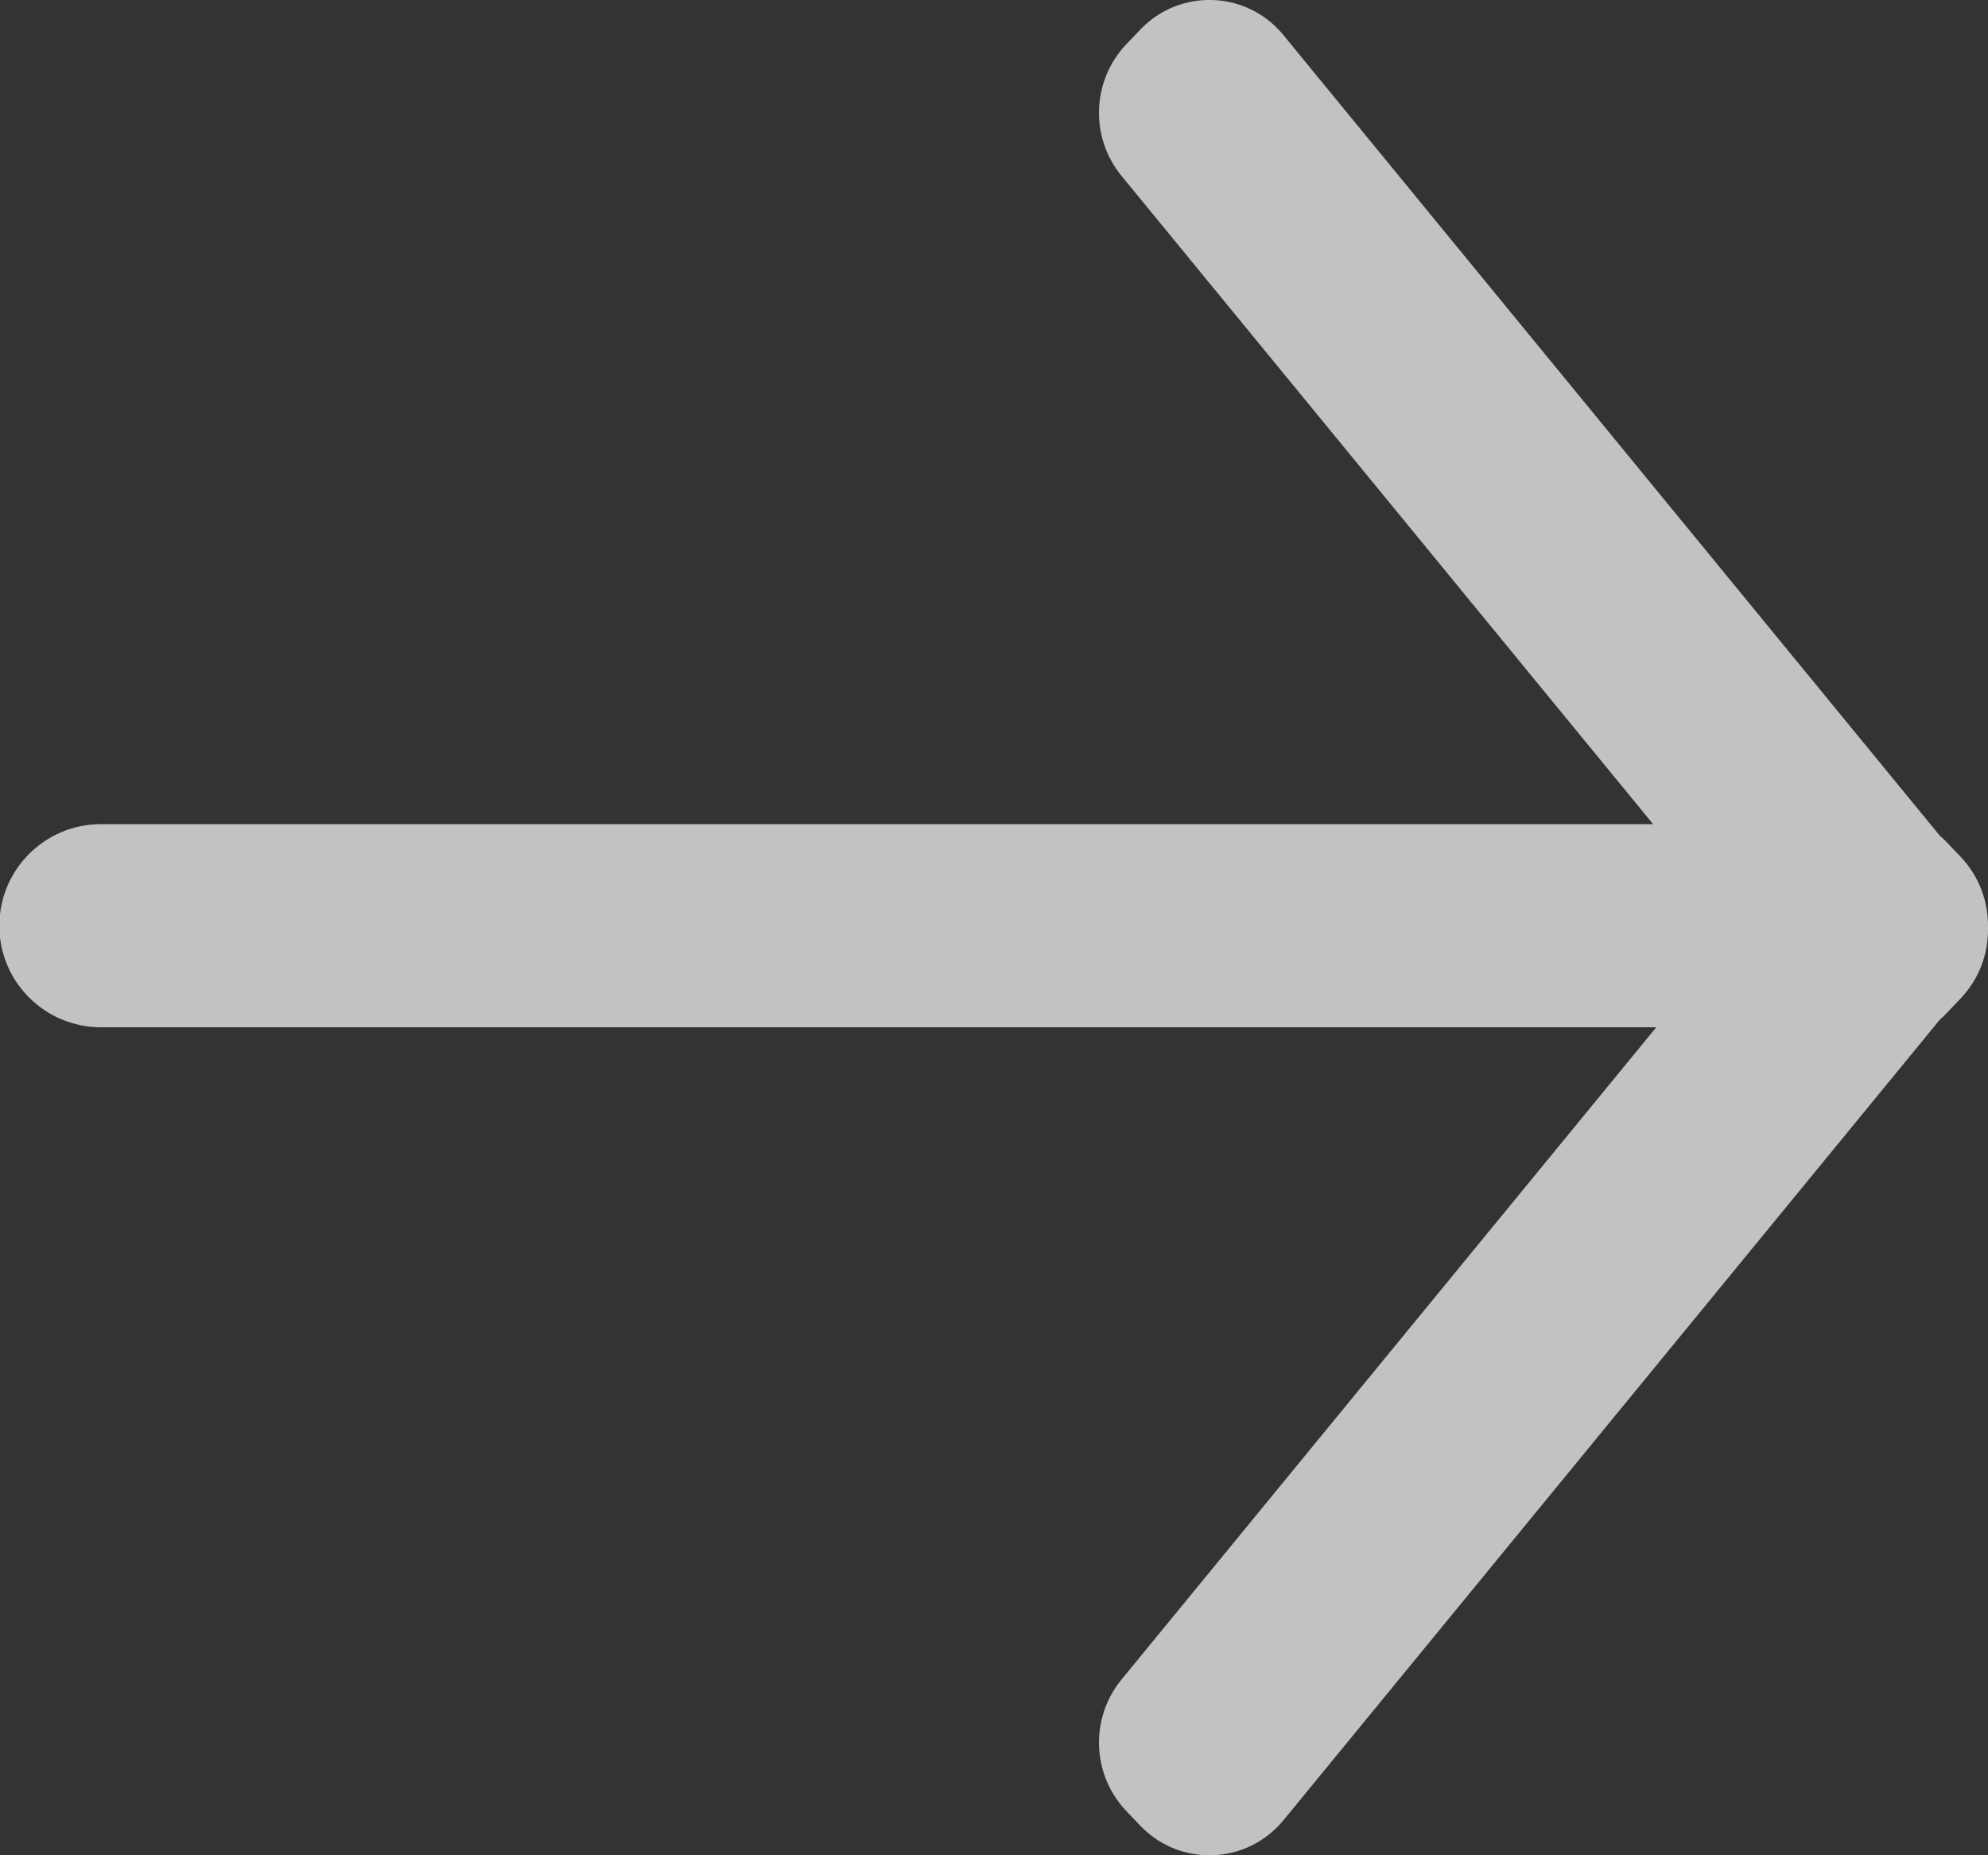 <svg width="15px" height="14px" viewBox="0 0 15 14" version="1.1" xmlns="http://www.w3.org/2000/svg" xmlns:xlink="http://www.w3.org/1999/xlink">
    <rect x="0" y="0" width="15" height="14" fill="#333333" stroke="none"/>
    <g id="页面1" stroke="none" stroke-width="1" fill="none" fill-rule="evenodd" opacity="0.7">
        <g id="browseing" transform="translate(-116, -11)" fill="#FFFFFF">
            <g id="back" transform="translate(123.5, 18) scale(-1, 1) translate(-123.5, -18) translate(116, 11)">
                <path d="M2.503,7.752 L6.538,12.674 C6.778,12.967 6.762,13.393 6.501,13.667 L6.396,13.777 C6.121,14.065 5.665,14.076 5.377,13.801 C5.356,13.781 5.335,13.759 5.317,13.737 L0.363,7.694 C0.345,7.679 0.328,7.662 0.312,7.645 L0.207,7.535 C0.065,7.386 -0.004,7.193 0,7 C-0.004,6.808 0.065,6.614 0.207,6.465 L0.312,6.355 C0.328,6.338 0.345,6.322 0.363,6.307 L5.317,0.264 C5.335,0.241 5.356,0.22 5.377,0.199 C5.665,-0.076 6.121,-0.065 6.396,0.223 L6.501,0.333 C6.762,0.608 6.778,1.034 6.538,1.327 L2.527,6.219 L14.238,6.219 C14.661,6.219 15.005,6.562 15.005,6.986 C15.005,7.409 14.661,7.752 14.238,7.752 L2.503,7.752 Z" id="形状结合"></path>
            </g>
        </g>
    </g>
</svg>
